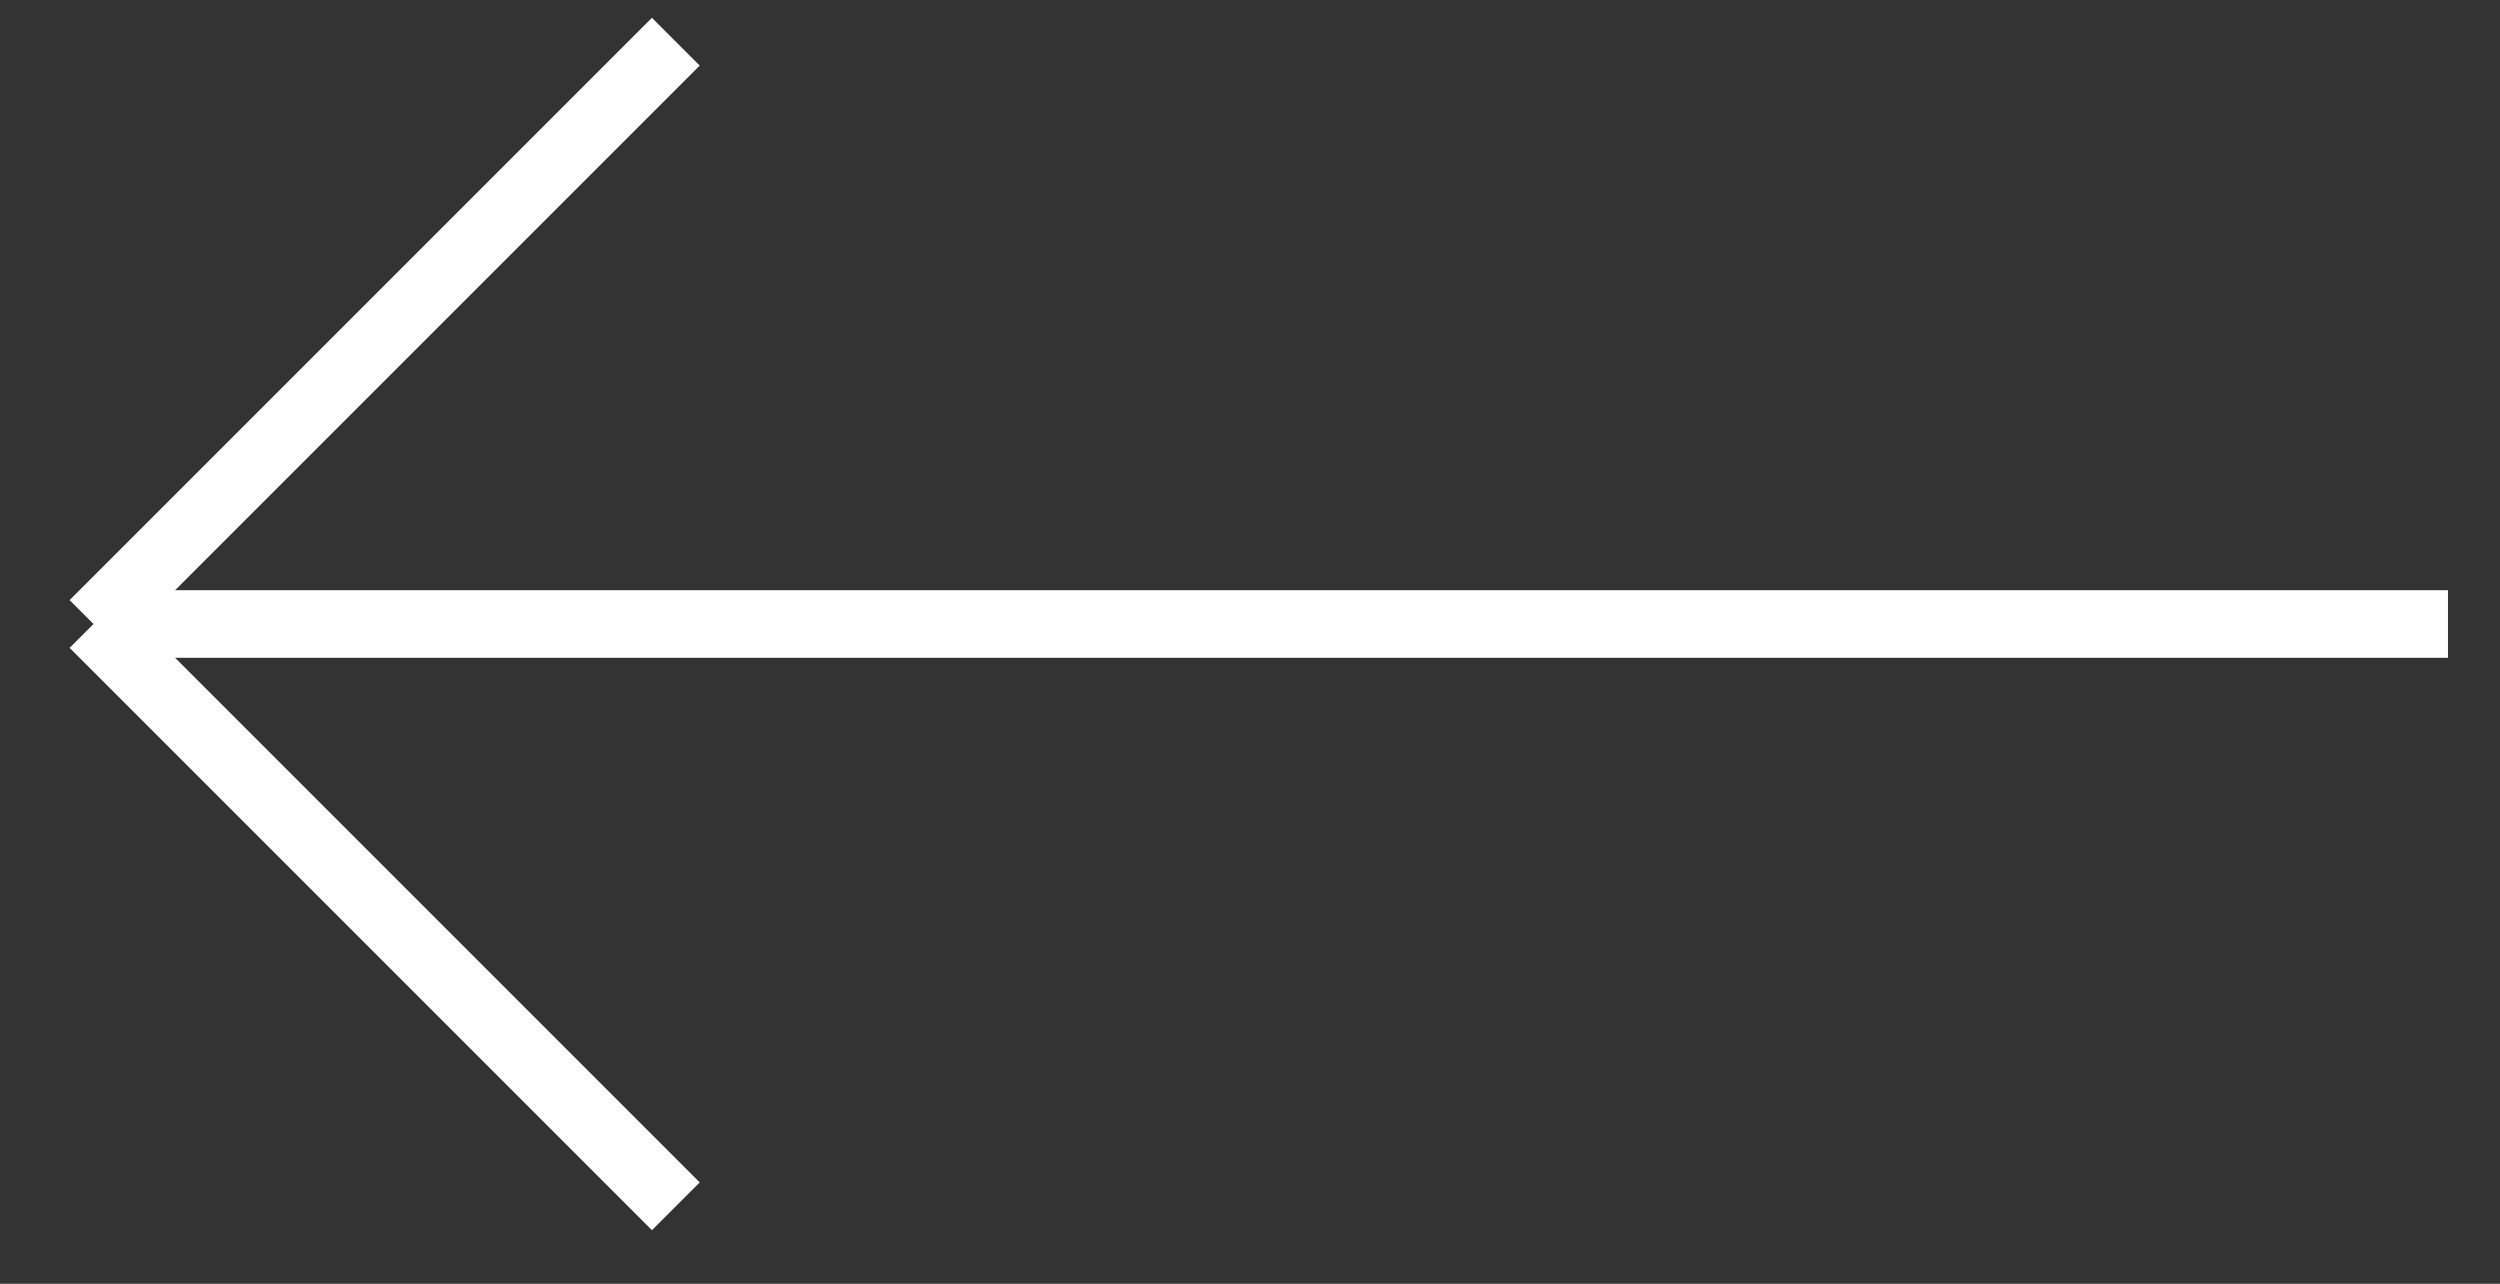 <svg width="37" height="19" viewBox="0 0 37 19" fill="none" xmlns="http://www.w3.org/2000/svg">
<rect x="0" y="0" width="37" height="19" fill="#333333" stroke="none"/>
<path d="M36.23 9.235H1.384M1.384 9.235L10.002 0.617M1.384 9.235L10.002 17.853" stroke="white"/>
</svg>
